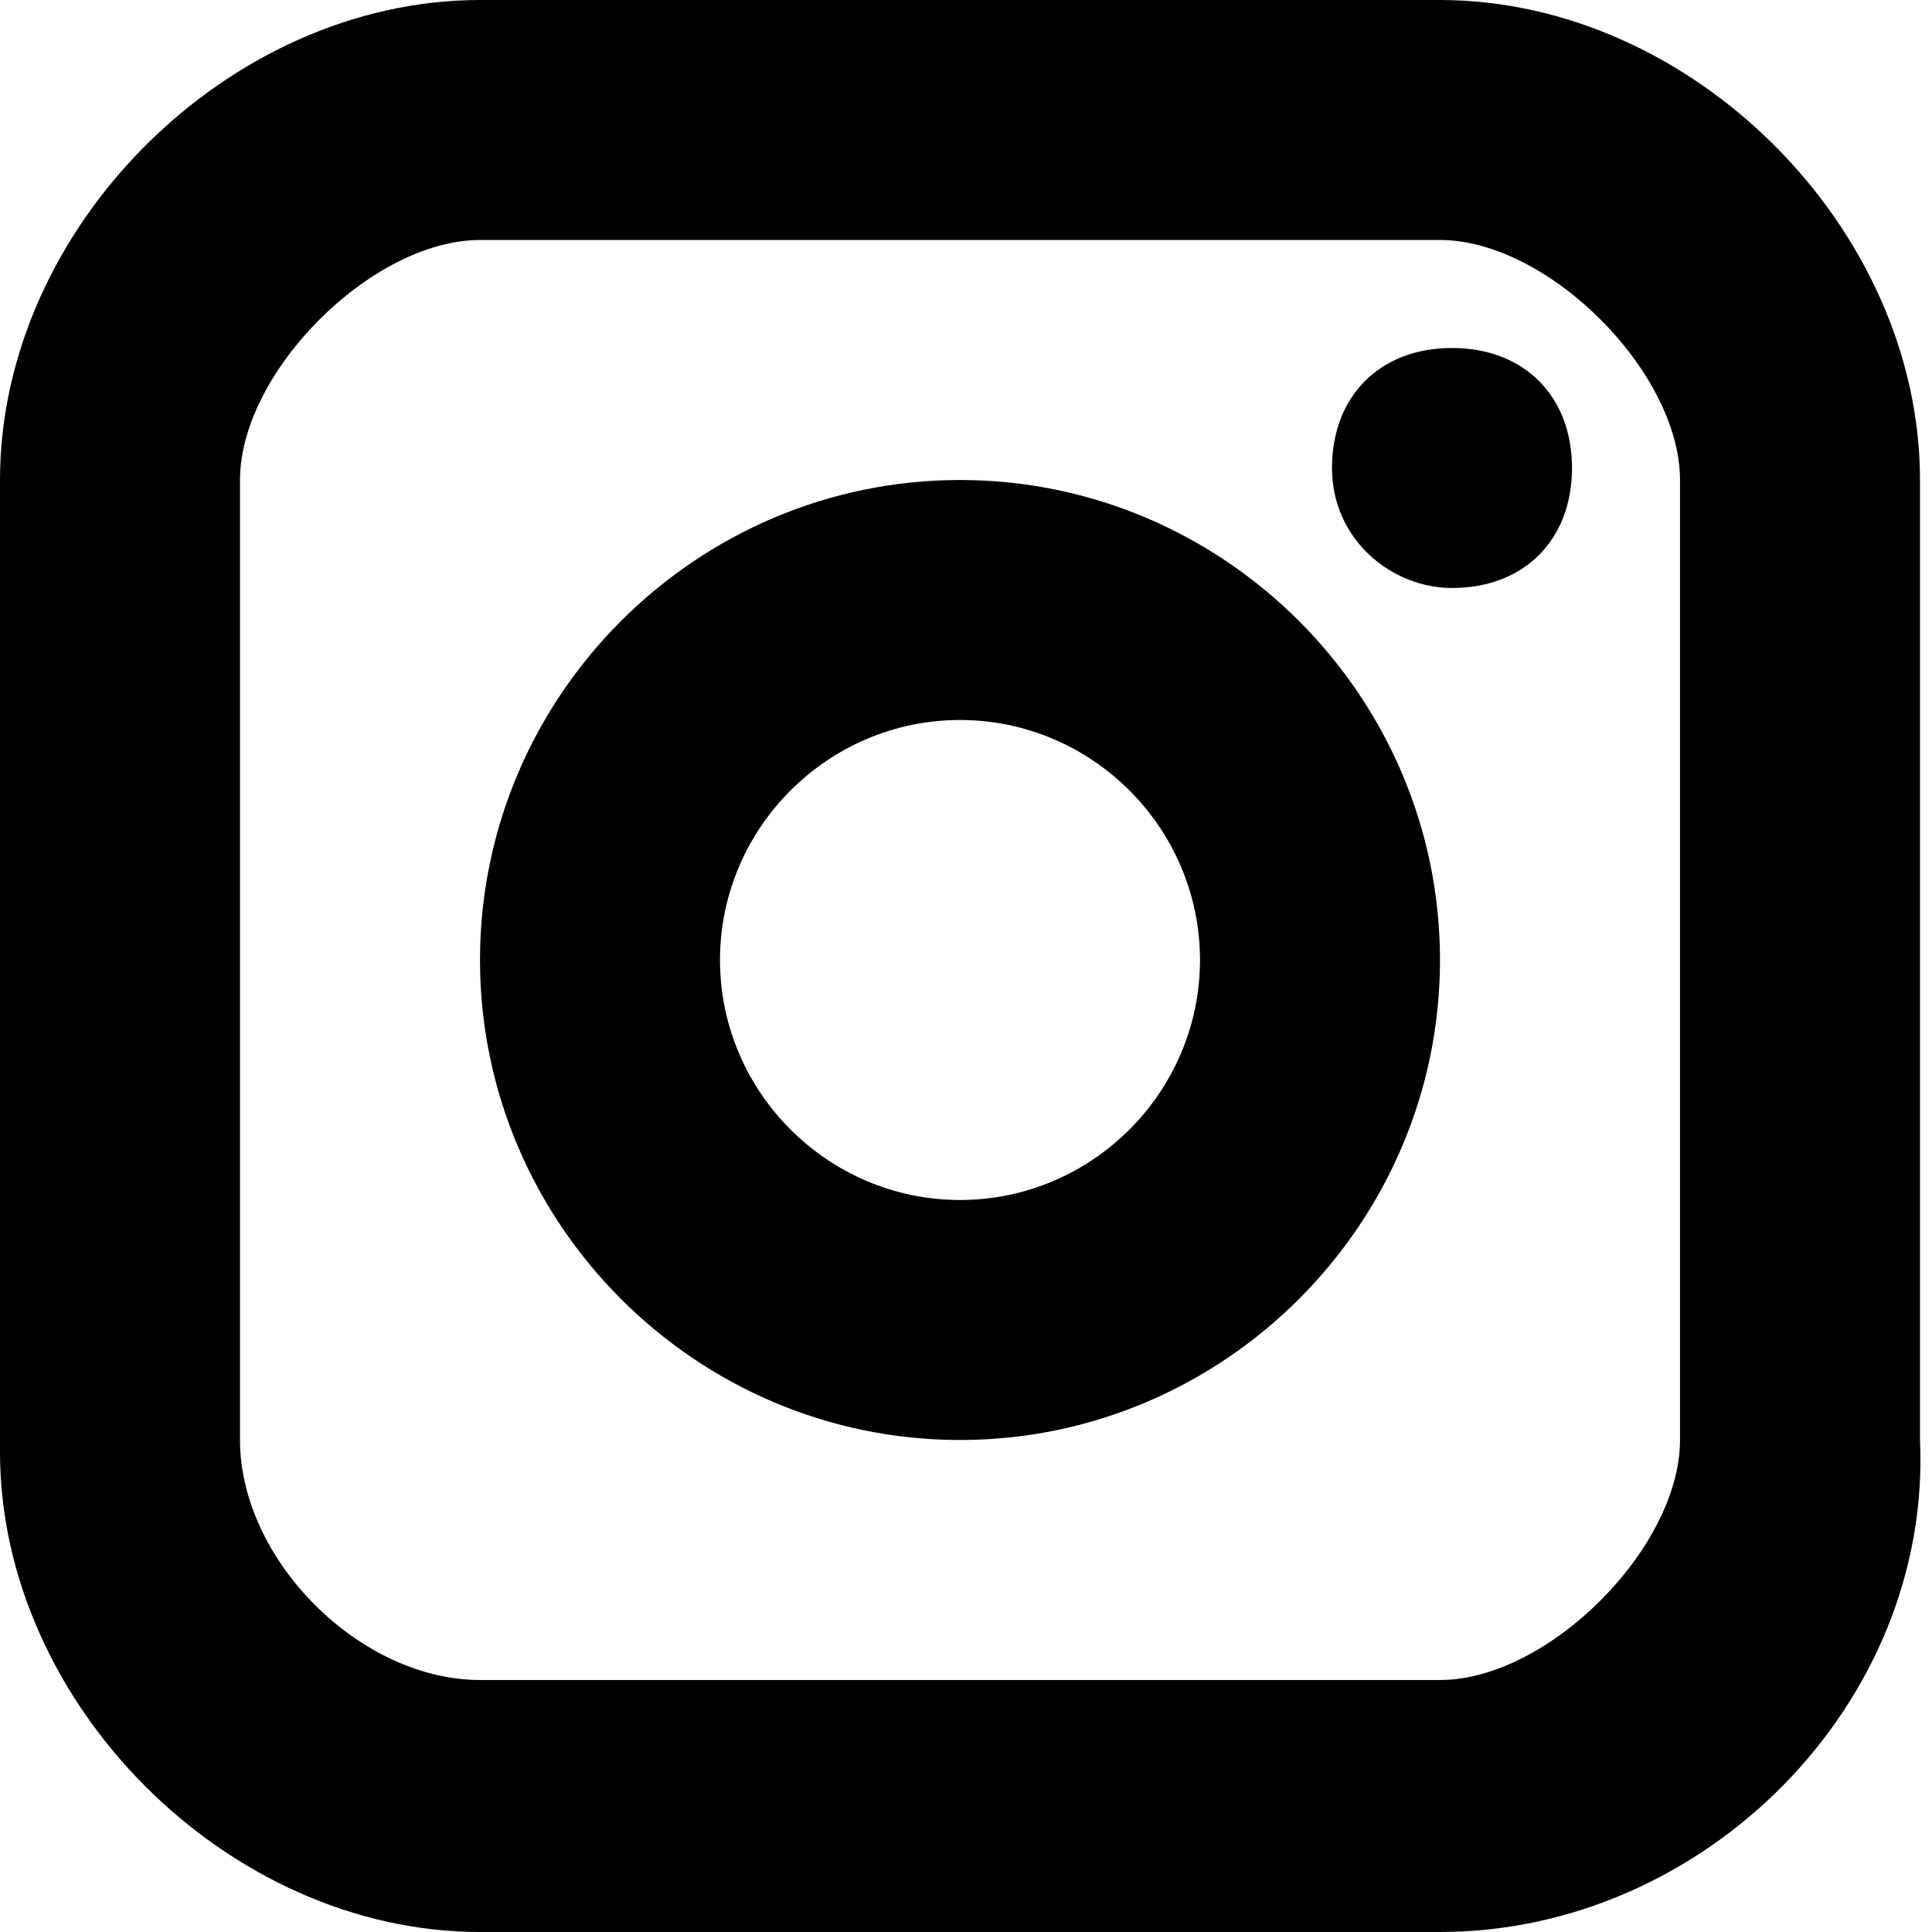 <?xml version="1.0" encoding="utf-8"?>
<!-- Generator: Adobe Illustrator 24.2.3, SVG Export Plug-In . SVG Version: 6.00 Build 0)  -->
<svg version="1.1" id="Layer_1" xmlns="http://www.w3.org/2000/svg" xmlns:xlink="http://www.w3.org/1999/xlink" x="0px" y="0px"
	 viewBox="0 0 16.1 16.1" style="enable-background:new 0 0 16.1 16.1;" xml:space="preserve">
<path d="M12.1,4.9c0.6,0,1-0.4,1-1c0-0.6-0.4-1-1-1c-0.6,0-1,0.4-1,1C11.1,4.5,11.6,4.9,12.1,4.9z"/>
<path d="M8,12c-2.2,0-4-1.8-4-4c0-2.2,1.8-4,4-4c2.2,0,4,1.8,4,4C12,10.2,10.2,12,8,12z M8,6C6.9,6,6,6.9,6,8c0,1.1,0.9,2,2,2
	c1.1,0,2-0.9,2-2C10,6.9,9.1,6,8,6z"/>
<path d="M12,16.1H4c-2.1,0-4-1.9-4-4V4c0-2.1,1.9-4,4-4h8c2.1,0,4,1.9,4,4v8C16.1,14.2,14.2,16.1,12,16.1z M4,2C3.1,2,2,3.1,2,4v8
	c0,1,1,2,2,2h8c0.9,0,2-1.1,2-2V4c0-0.9-1.1-2-2-2H4z"/>
</svg>

